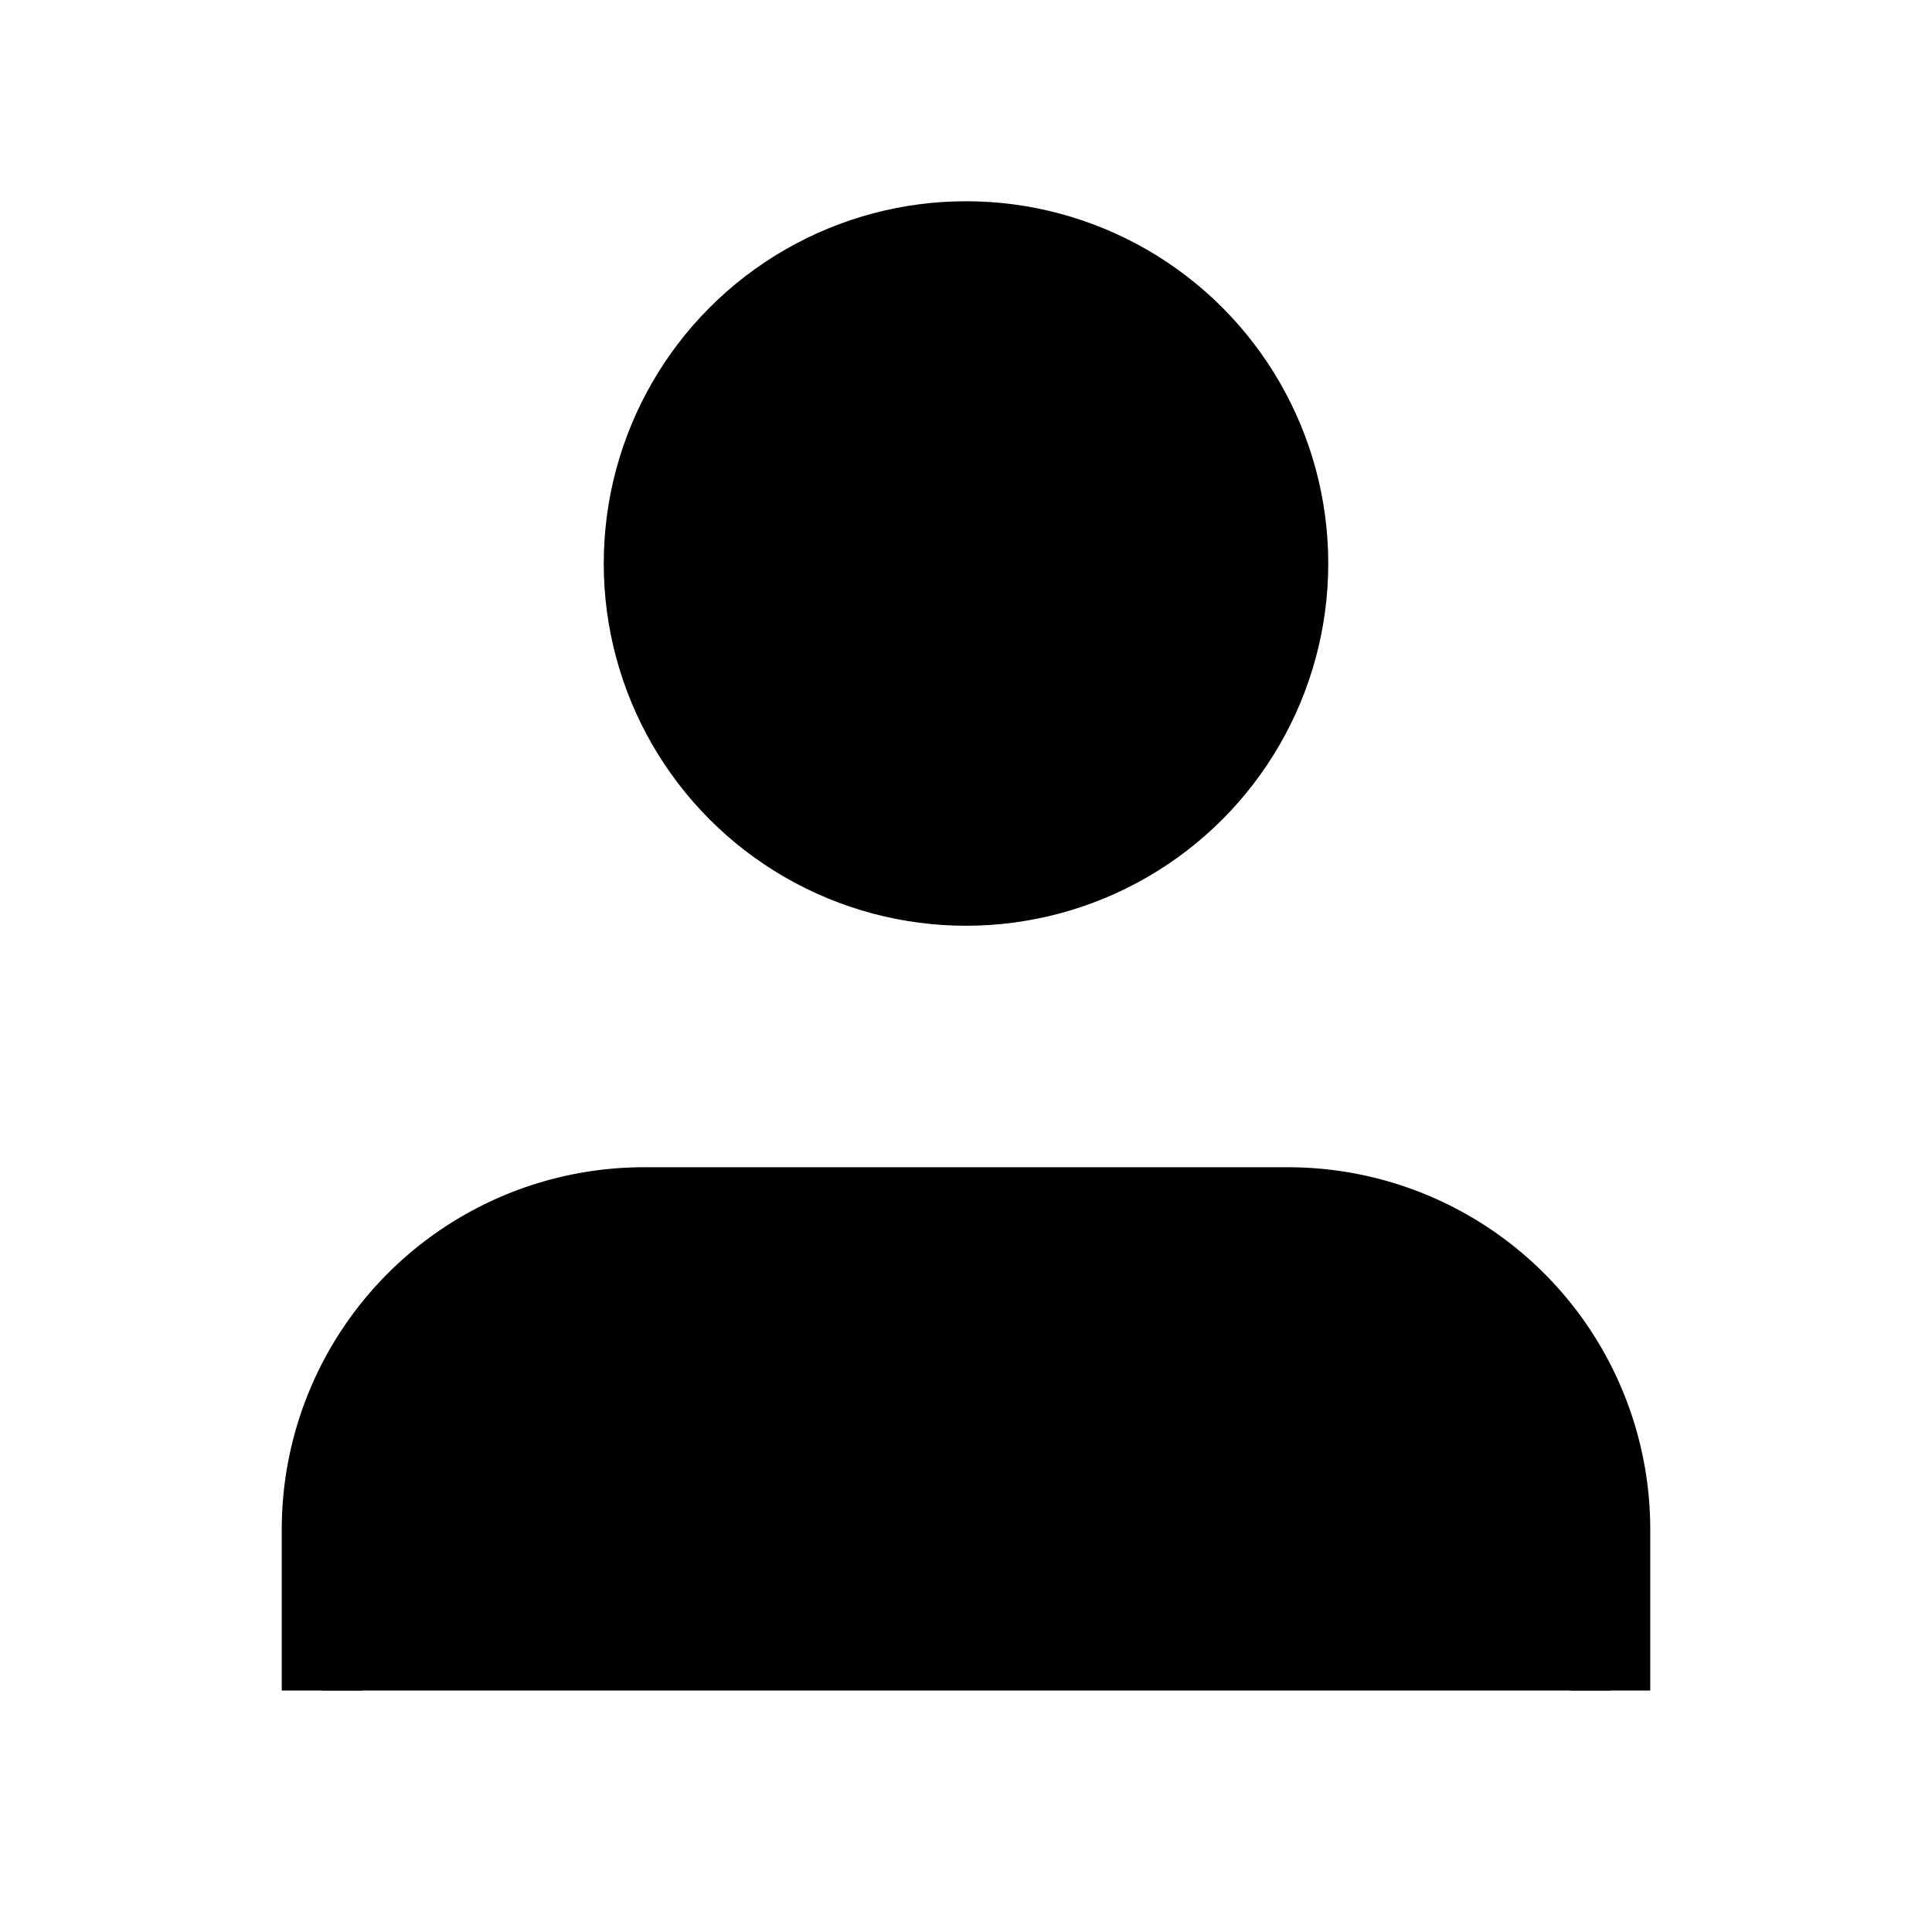 <svg
  xmlns="http://www.w3.org/2000/svg"
  viewBox="0 0 24 24"
  stroke="currentColor"
  stroke-linejoin="round"
>
  <path d="M20 21v-2a4 4 0 0 0-4-4H8a4 4 0 0 0-4 4v2"></path>
  <circle cx="12" cy="7" r="4"></circle>
</svg>
